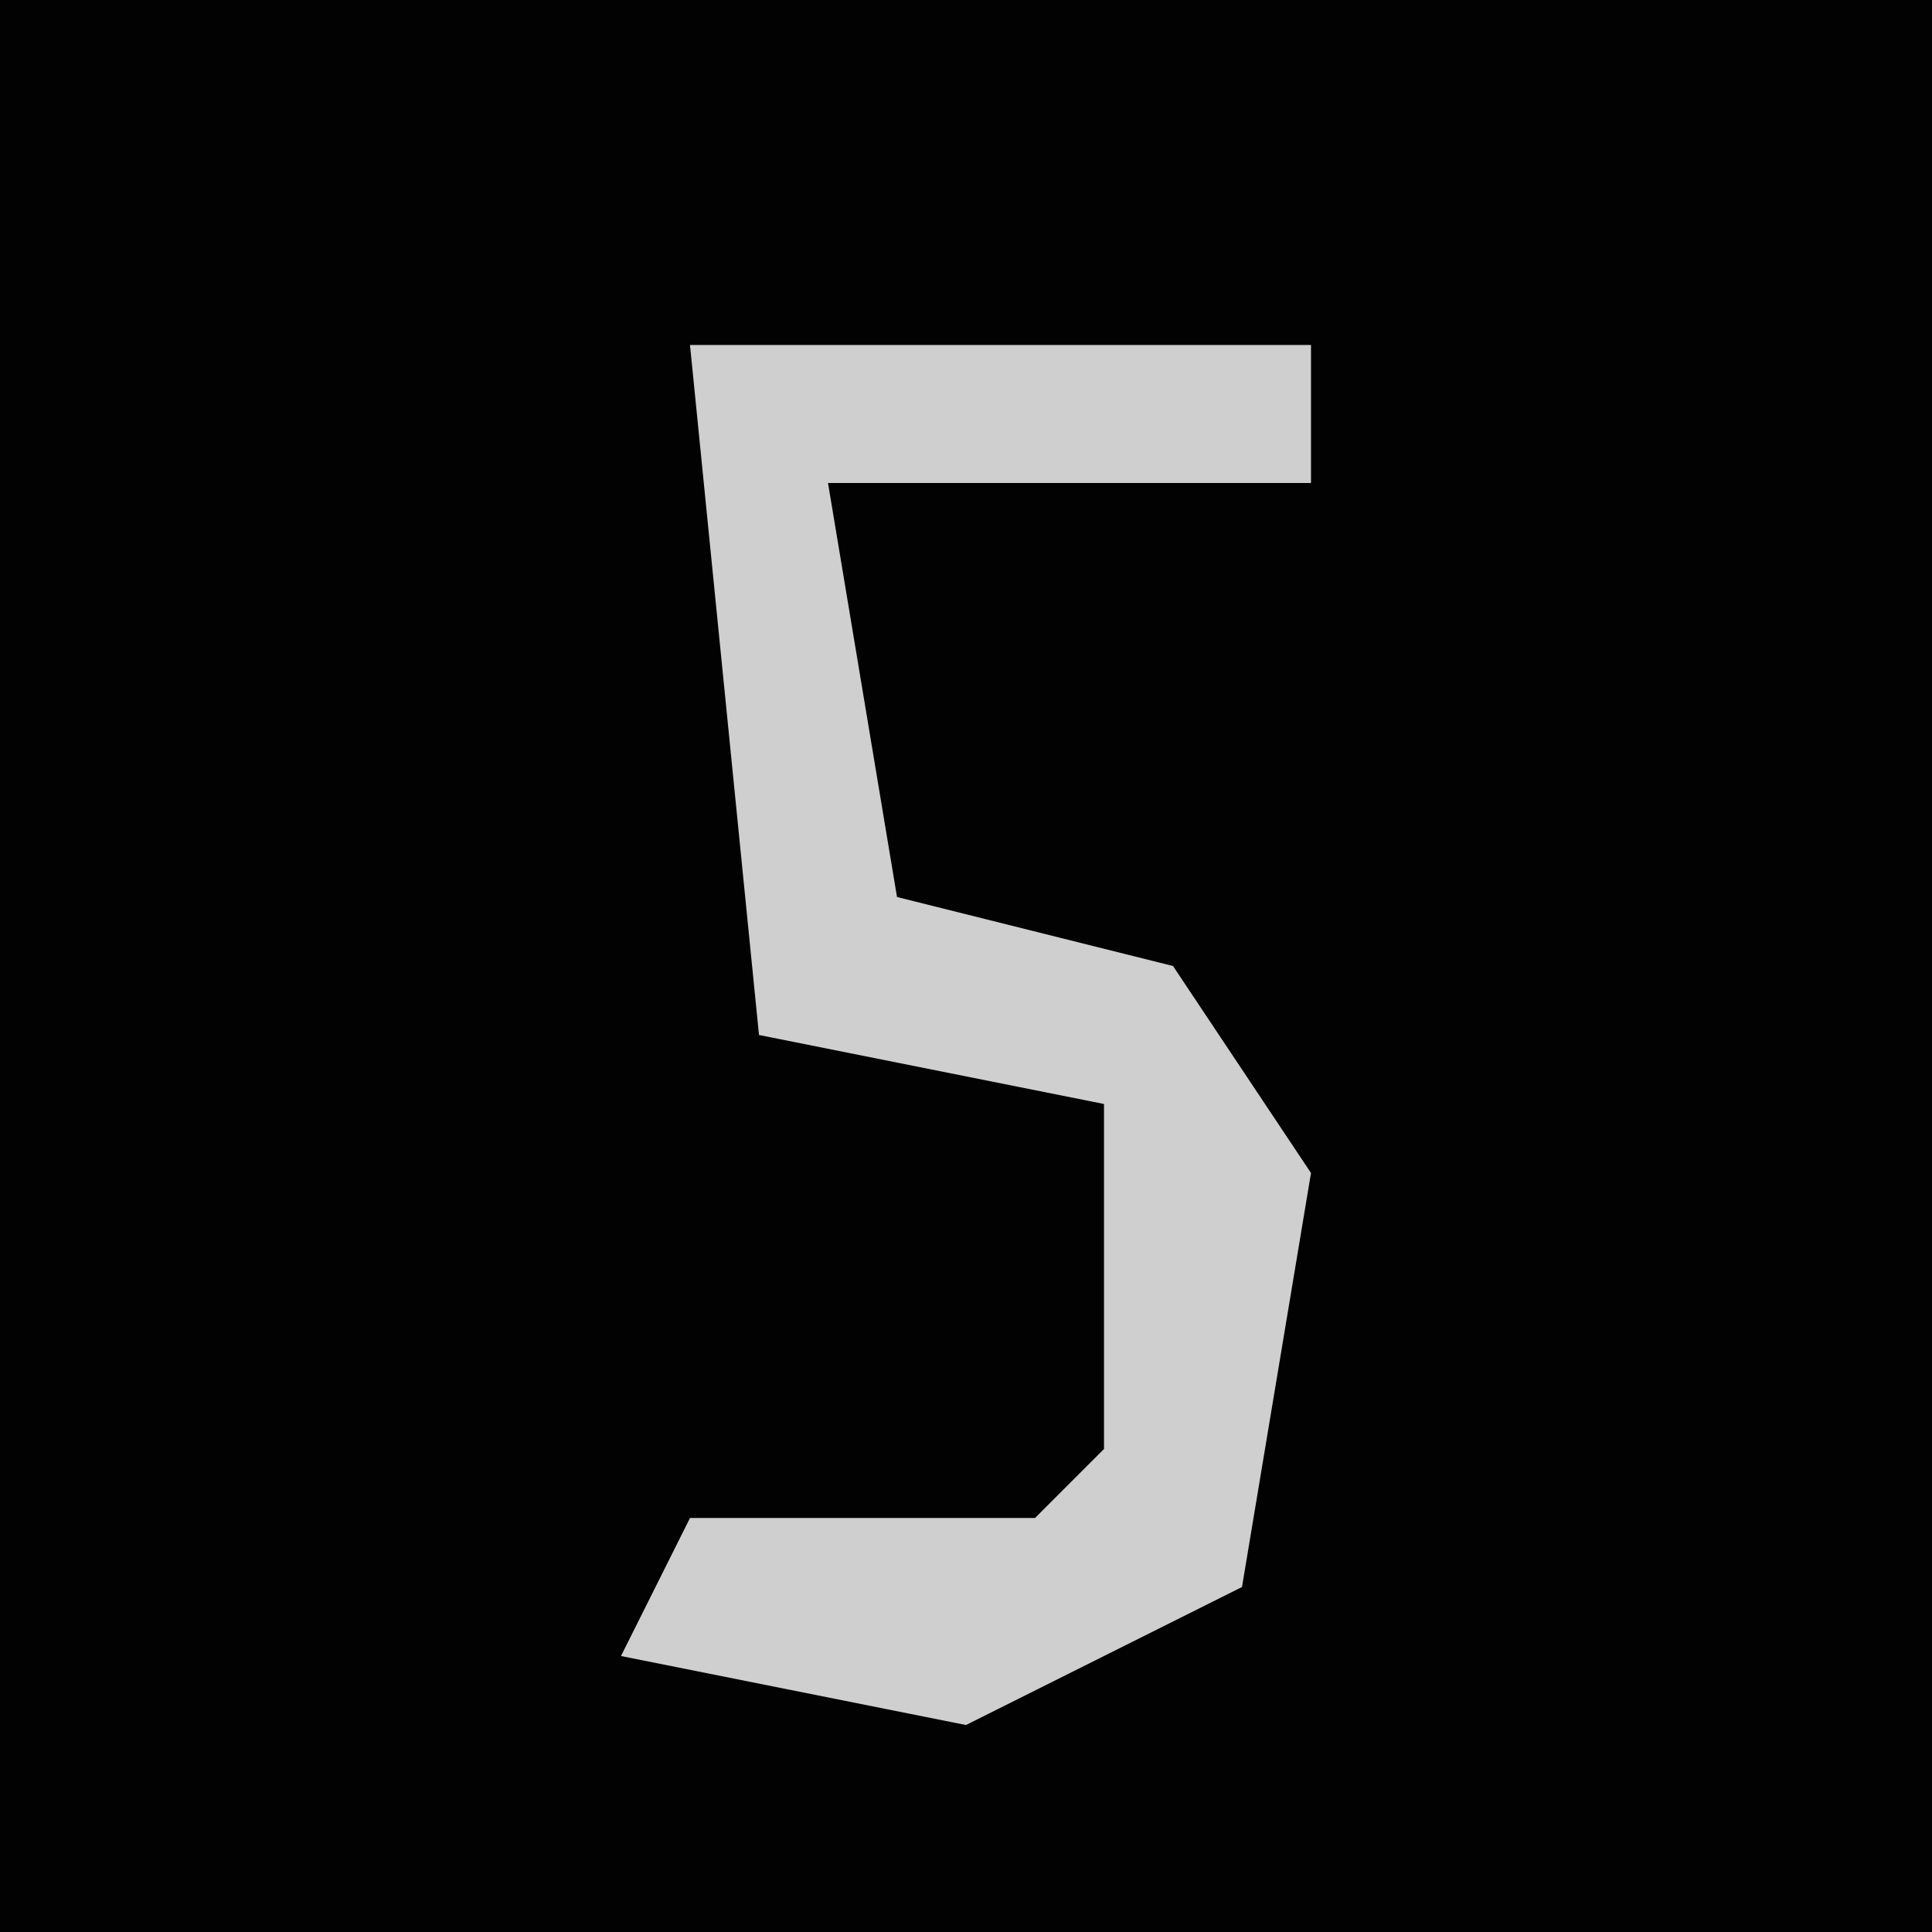 <?xml version="1.0" encoding="UTF-8"?>
<svg version="1.1" xmlns="http://www.w3.org/2000/svg" width="28" height="28">
<path d="M0,0 L28,0 L28,28 L0,28 Z " fill="#020202" transform="translate(0,0)"/>
<path d="M0,0 L9,0 L9,2 L2,2 L3,8 L7,9 L9,12 L8,18 L4,20 L-1,19 L0,17 L5,17 L6,16 L6,11 L1,10 Z " fill="#CFCFCF" transform="translate(10,5)"/>
</svg>
